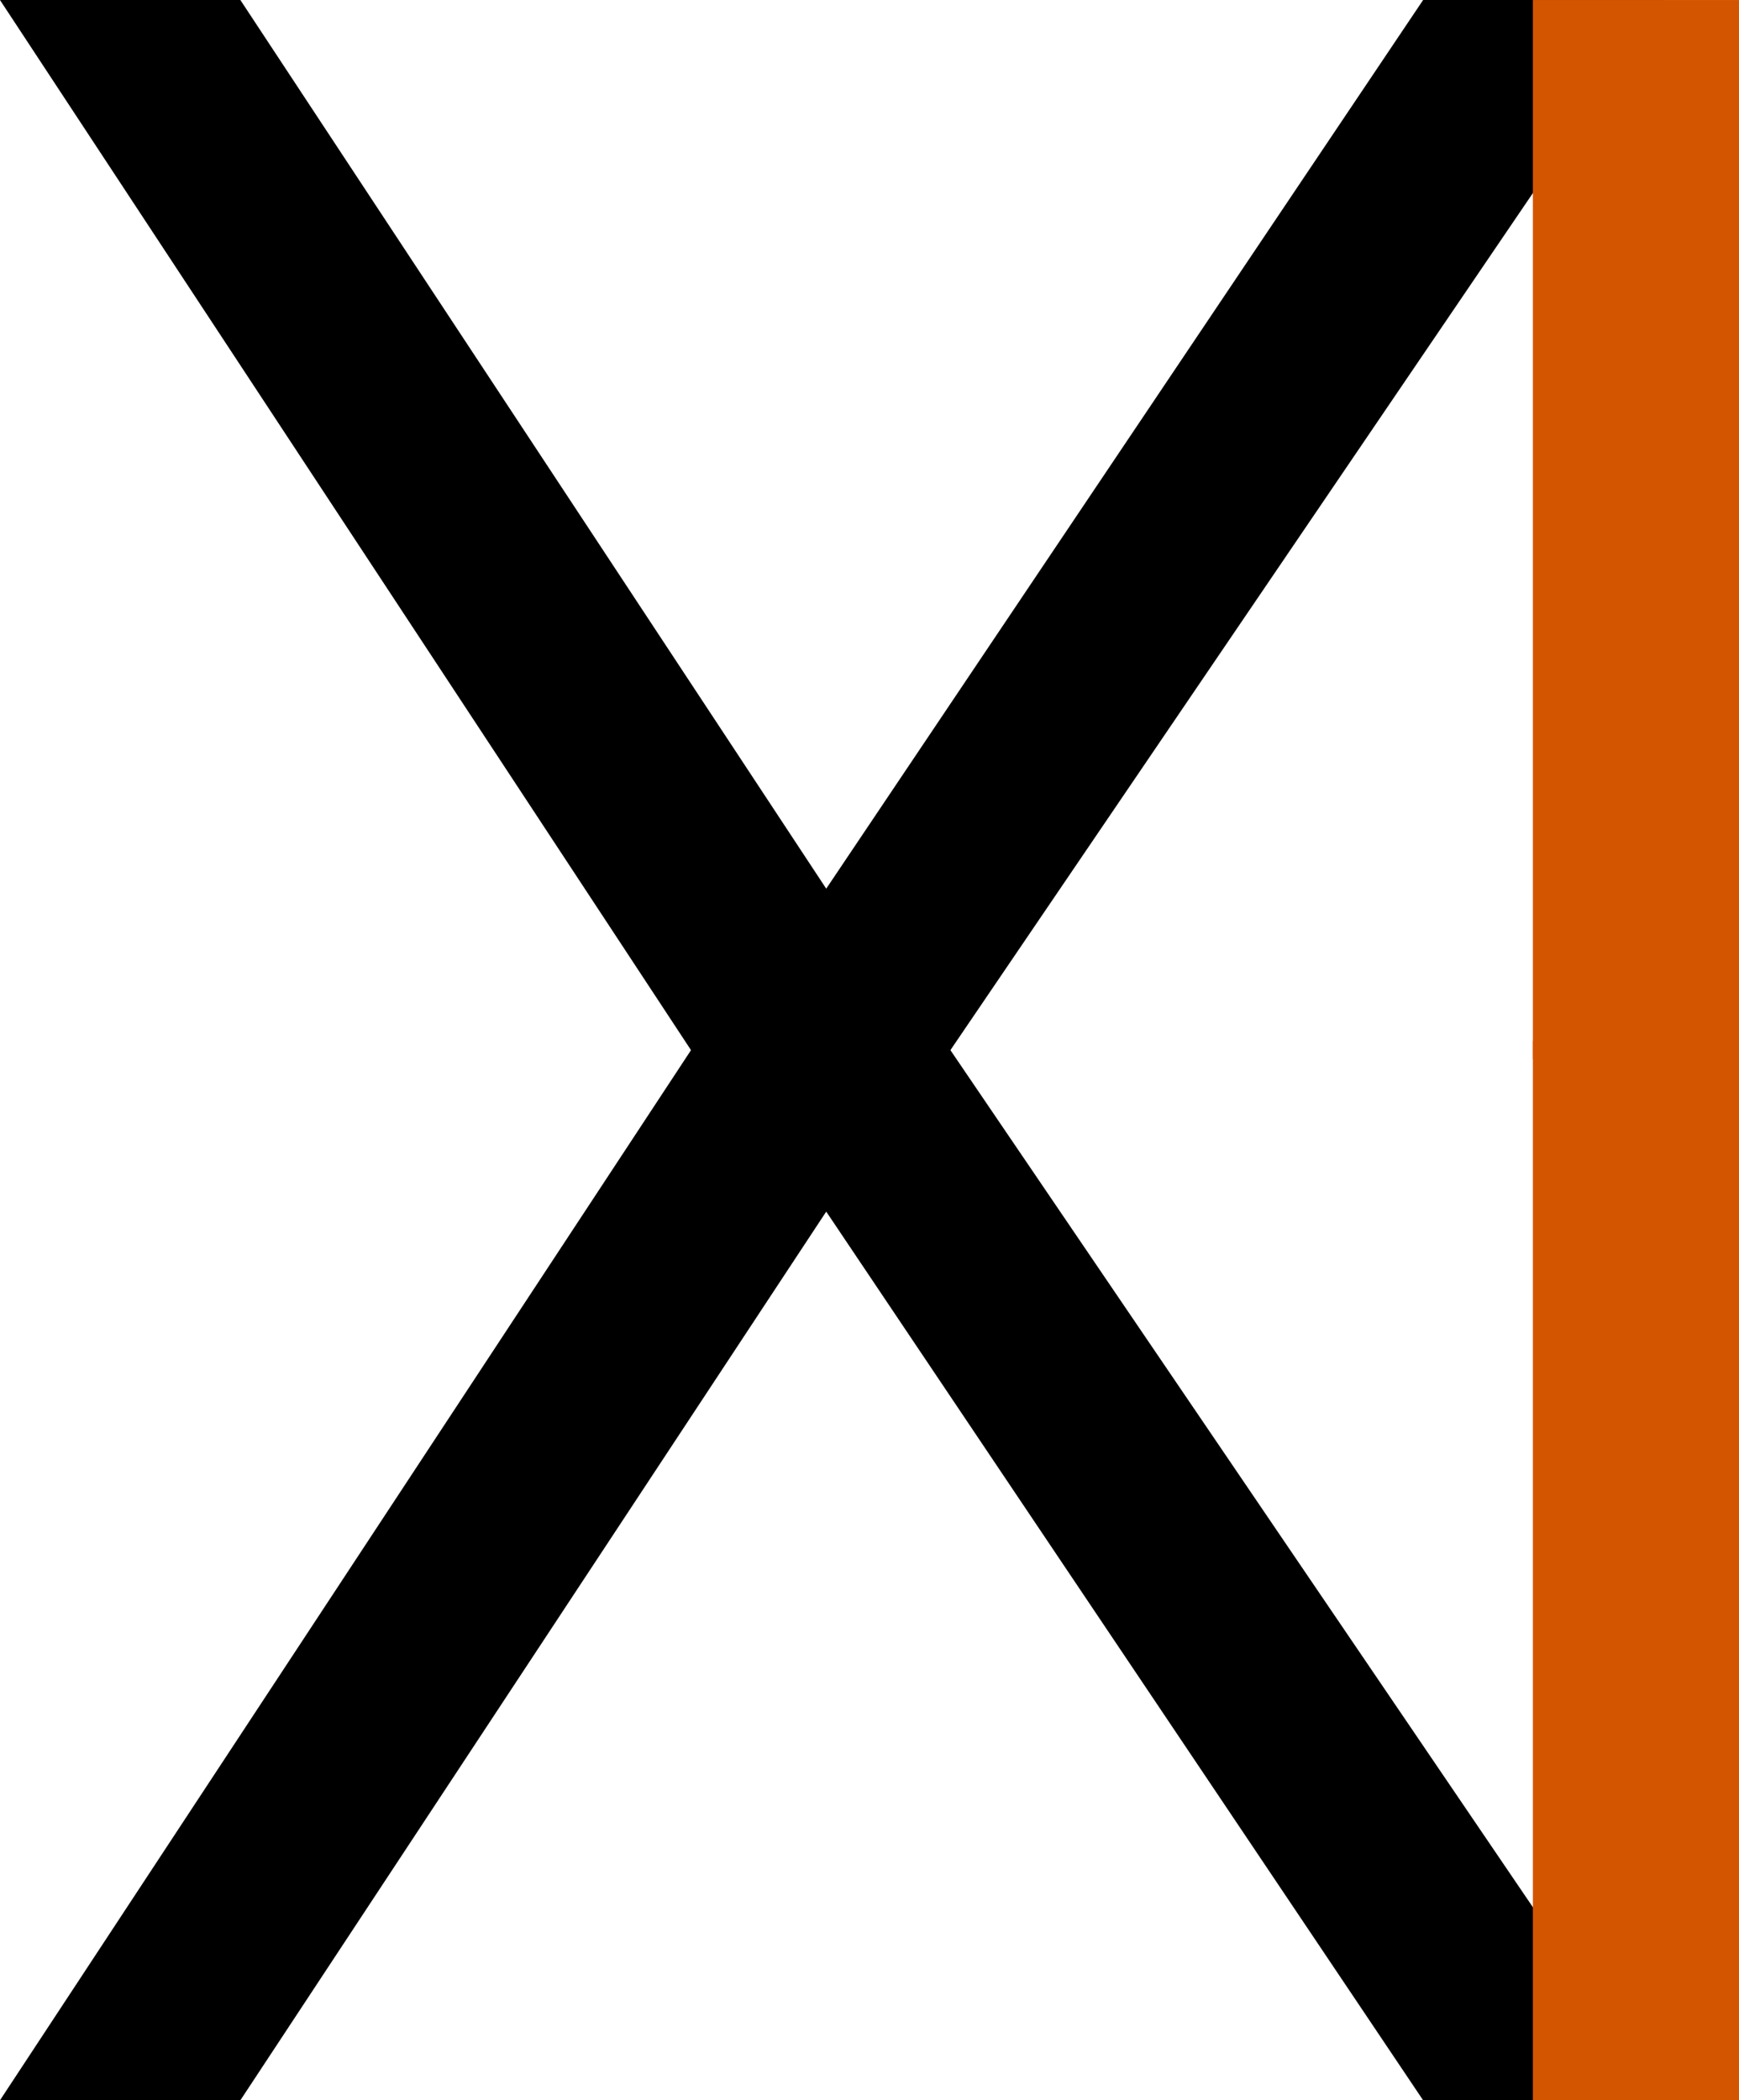 <?xml version="1.0" encoding="UTF-8" standalone="no"?>
<!-- Created with Inkscape (http://www.inkscape.org/) -->

<svg
   xmlns:dc="http://purl.org/dc/elements/1.1/"
   xmlns:cc="http://creativecommons.org/ns#"
   xmlns:rdf="http://www.w3.org/1999/02/22-rdf-syntax-ns#"
   xmlns:svg="http://www.w3.org/2000/svg"
   xmlns="http://www.w3.org/2000/svg"
   xmlns:sodipodi="http://sodipodi.sourceforge.net/DTD/sodipodi-0.dtd"
   xmlns:inkscape="http://www.inkscape.org/namespaces/inkscape"
   width="93.594"
   height="113"
   id="svg2"
   version="1.1"
   inkscape:version="0.48.5 r10040"
   sodipodi:docname="pntn.svg"
   inkscape:export-filename="C:\Users\Saul\Desktop\test.png"
   inkscape:export-xdpi="100"
   inkscape:export-ydpi="100">
  <defs
     id="defs4" />
  <sodipodi:namedview
     id="base"
     pagecolor="#ffffff"
     bordercolor="#666666"
     borderopacity="1.0"
     inkscape:pageopacity="0.0"
     inkscape:pageshadow="2"
     inkscape:zoom="4.0000001"
     inkscape:cx="-29.734822"
     inkscape:cy="59.940165"
     inkscape:document-units="px"
     inkscape:current-layer="layer1"
     showgrid="false"
     inkscape:window-width="1920"
     inkscape:window-height="1017"
     inkscape:window-x="-8"
     inkscape:window-y="-8"
     inkscape:window-maximized="1"
     fit-margin-top="0"
     fit-margin-left="0"
     fit-margin-right="0"
     fit-margin-bottom="0" />
  <g
     inkscape:label="Layer 1"
     inkscape:groupmode="layer"
     id="layer1"
     transform="translate(-322.383,-86.35)">
    <g
       transform="translate(8.414,26.163)"
       id="g3005"
       style="fill:#d45500"
       inkscape:export-xdpi="288"
       inkscape:export-ydpi="288">
      <path
         style="font-size:144px;font-style:normal;font-weight:normal;line-height:125%;letter-spacing:-15.35px;word-spacing:0px;fill:#000000;fill-opacity:1;stroke:none;font-family:abeatbyKai;-inkscape-font-specification:abeatbyKai"
         d="m 351.312,116.188 0.094,0.125 -37.438,56.875 12.938,0 31.531,-47.812 32.125,47.812 12.969,0 -38.75,-57 -13.469,0 z"
         id="path3009"
         inkscape:connector-curvature="0" />
      <path
         style="font-size:144px;font-style:normal;font-weight:normal;line-height:125%;letter-spacing:-15.35px;word-spacing:0px;fill:#d45500;fill-opacity:1;stroke:none;font-family:abeatbyKai;-inkscape-font-specification:abeatbyKai"
         d="m 396.469,116.188 0,57 11.094,0 0,-57 -11.094,0 z"
         id="path3011"
         inkscape:connector-curvature="0" />
      <path
         inkscape:connector-curvature="0"
         id="path3015"
         d="m 351.312,117.188 0.094,-0.125 -37.438,-56.875 12.938,0 31.531,47.812 32.125,-47.812 12.969,0 -38.75,57 -13.469,0 z"
         style="font-size:144px;font-style:normal;font-weight:normal;line-height:125%;letter-spacing:-15.35px;word-spacing:0px;fill:#000000;fill-opacity:1;stroke:none;font-family:abeatbyKai;-inkscape-font-specification:abeatbyKai" />
      <path
         inkscape:connector-curvature="0"
         id="path3017"
         d="m 396.469,117.188 0,-57 11.094,0 0,57 -11.094,0 z"
         style="font-size:144px;font-style:normal;font-weight:normal;line-height:125%;letter-spacing:-15.35px;word-spacing:0px;fill:#d45500;fill-opacity:1;stroke:none;font-family:abeatbyKai;-inkscape-font-specification:abeatbyKai" />
    </g>
  </g>
</svg>
